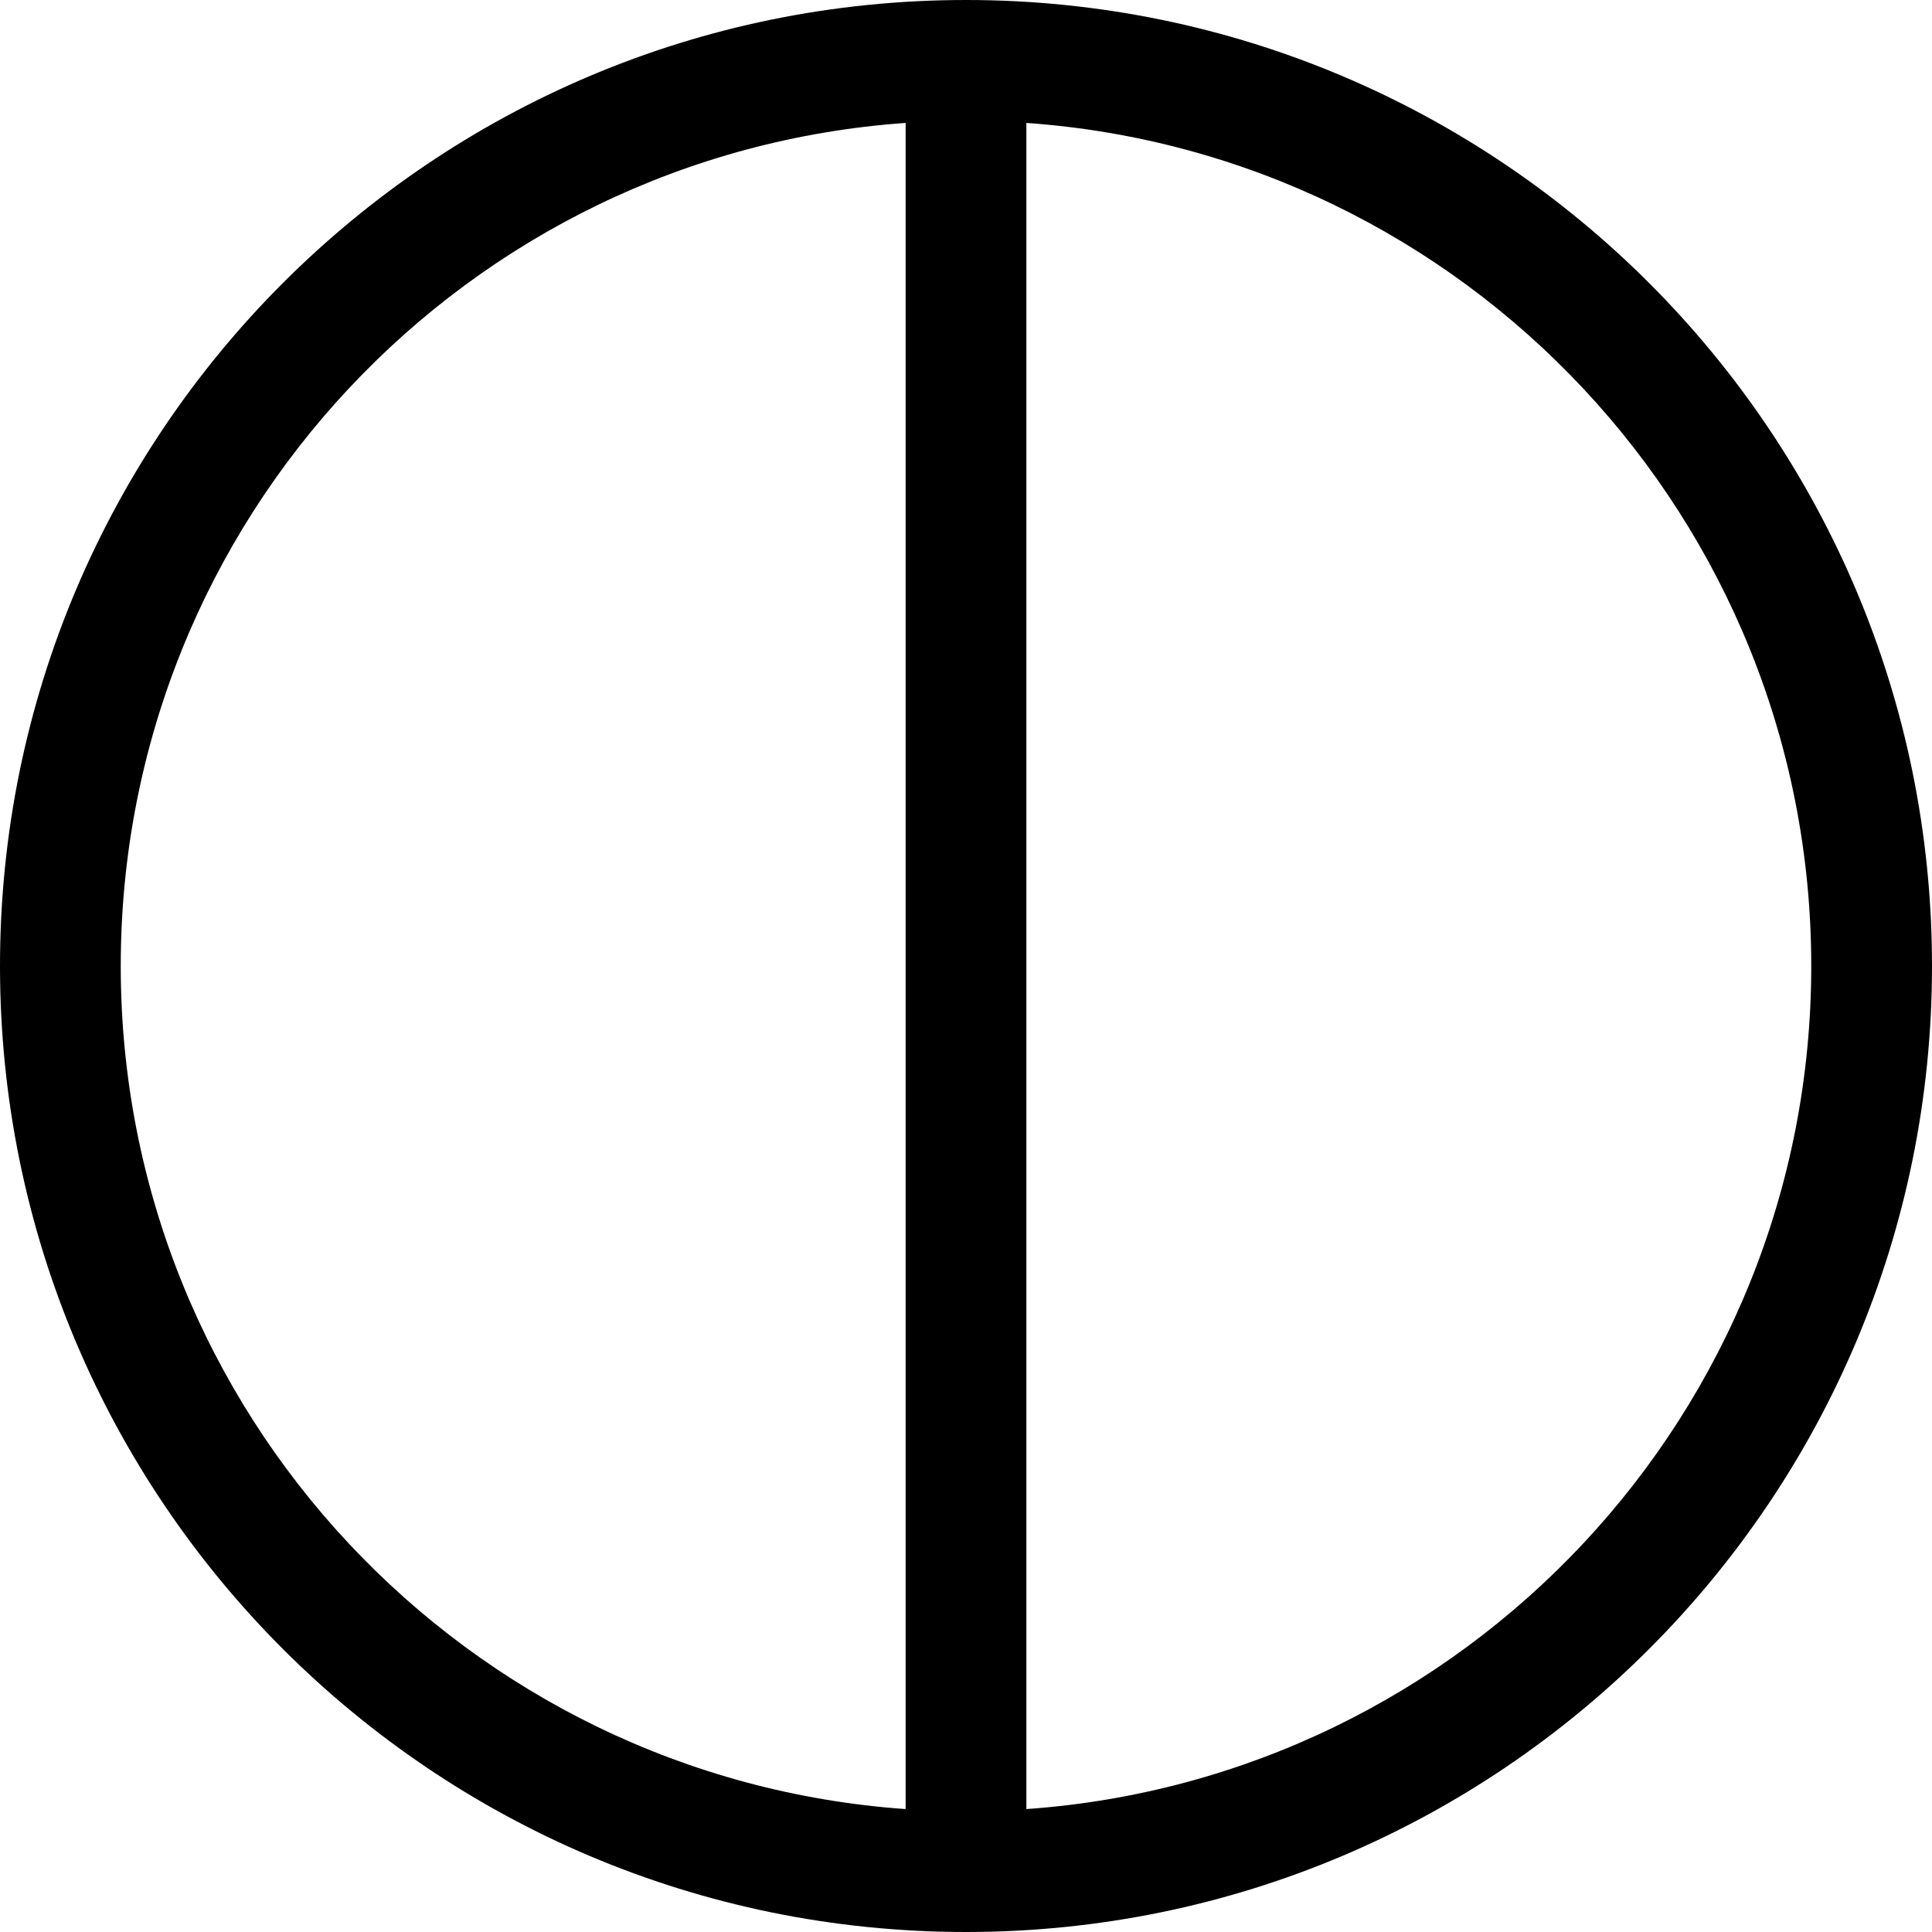 <svg width="16" height="16" viewBox="0 0 16 16" fill="none" xmlns="http://www.w3.org/2000/svg">
<path fill-rule="evenodd" clip-rule="evenodd" d="M16 8C16 12.418 12.418 16 8 16C3.582 16 0 12.418 0 8C0 3.582 3.582 0 8 0C12.418 0 16 3.582 16 8ZM7.5 14.982V1.018C3.867 1.274 1 4.302 1 8C1 11.698 3.867 14.726 7.5 14.982ZM15 8C15 11.698 12.133 14.726 8.5 14.982V1.018C12.133 1.274 15 4.302 15 8Z" fill="black"/>
</svg>
